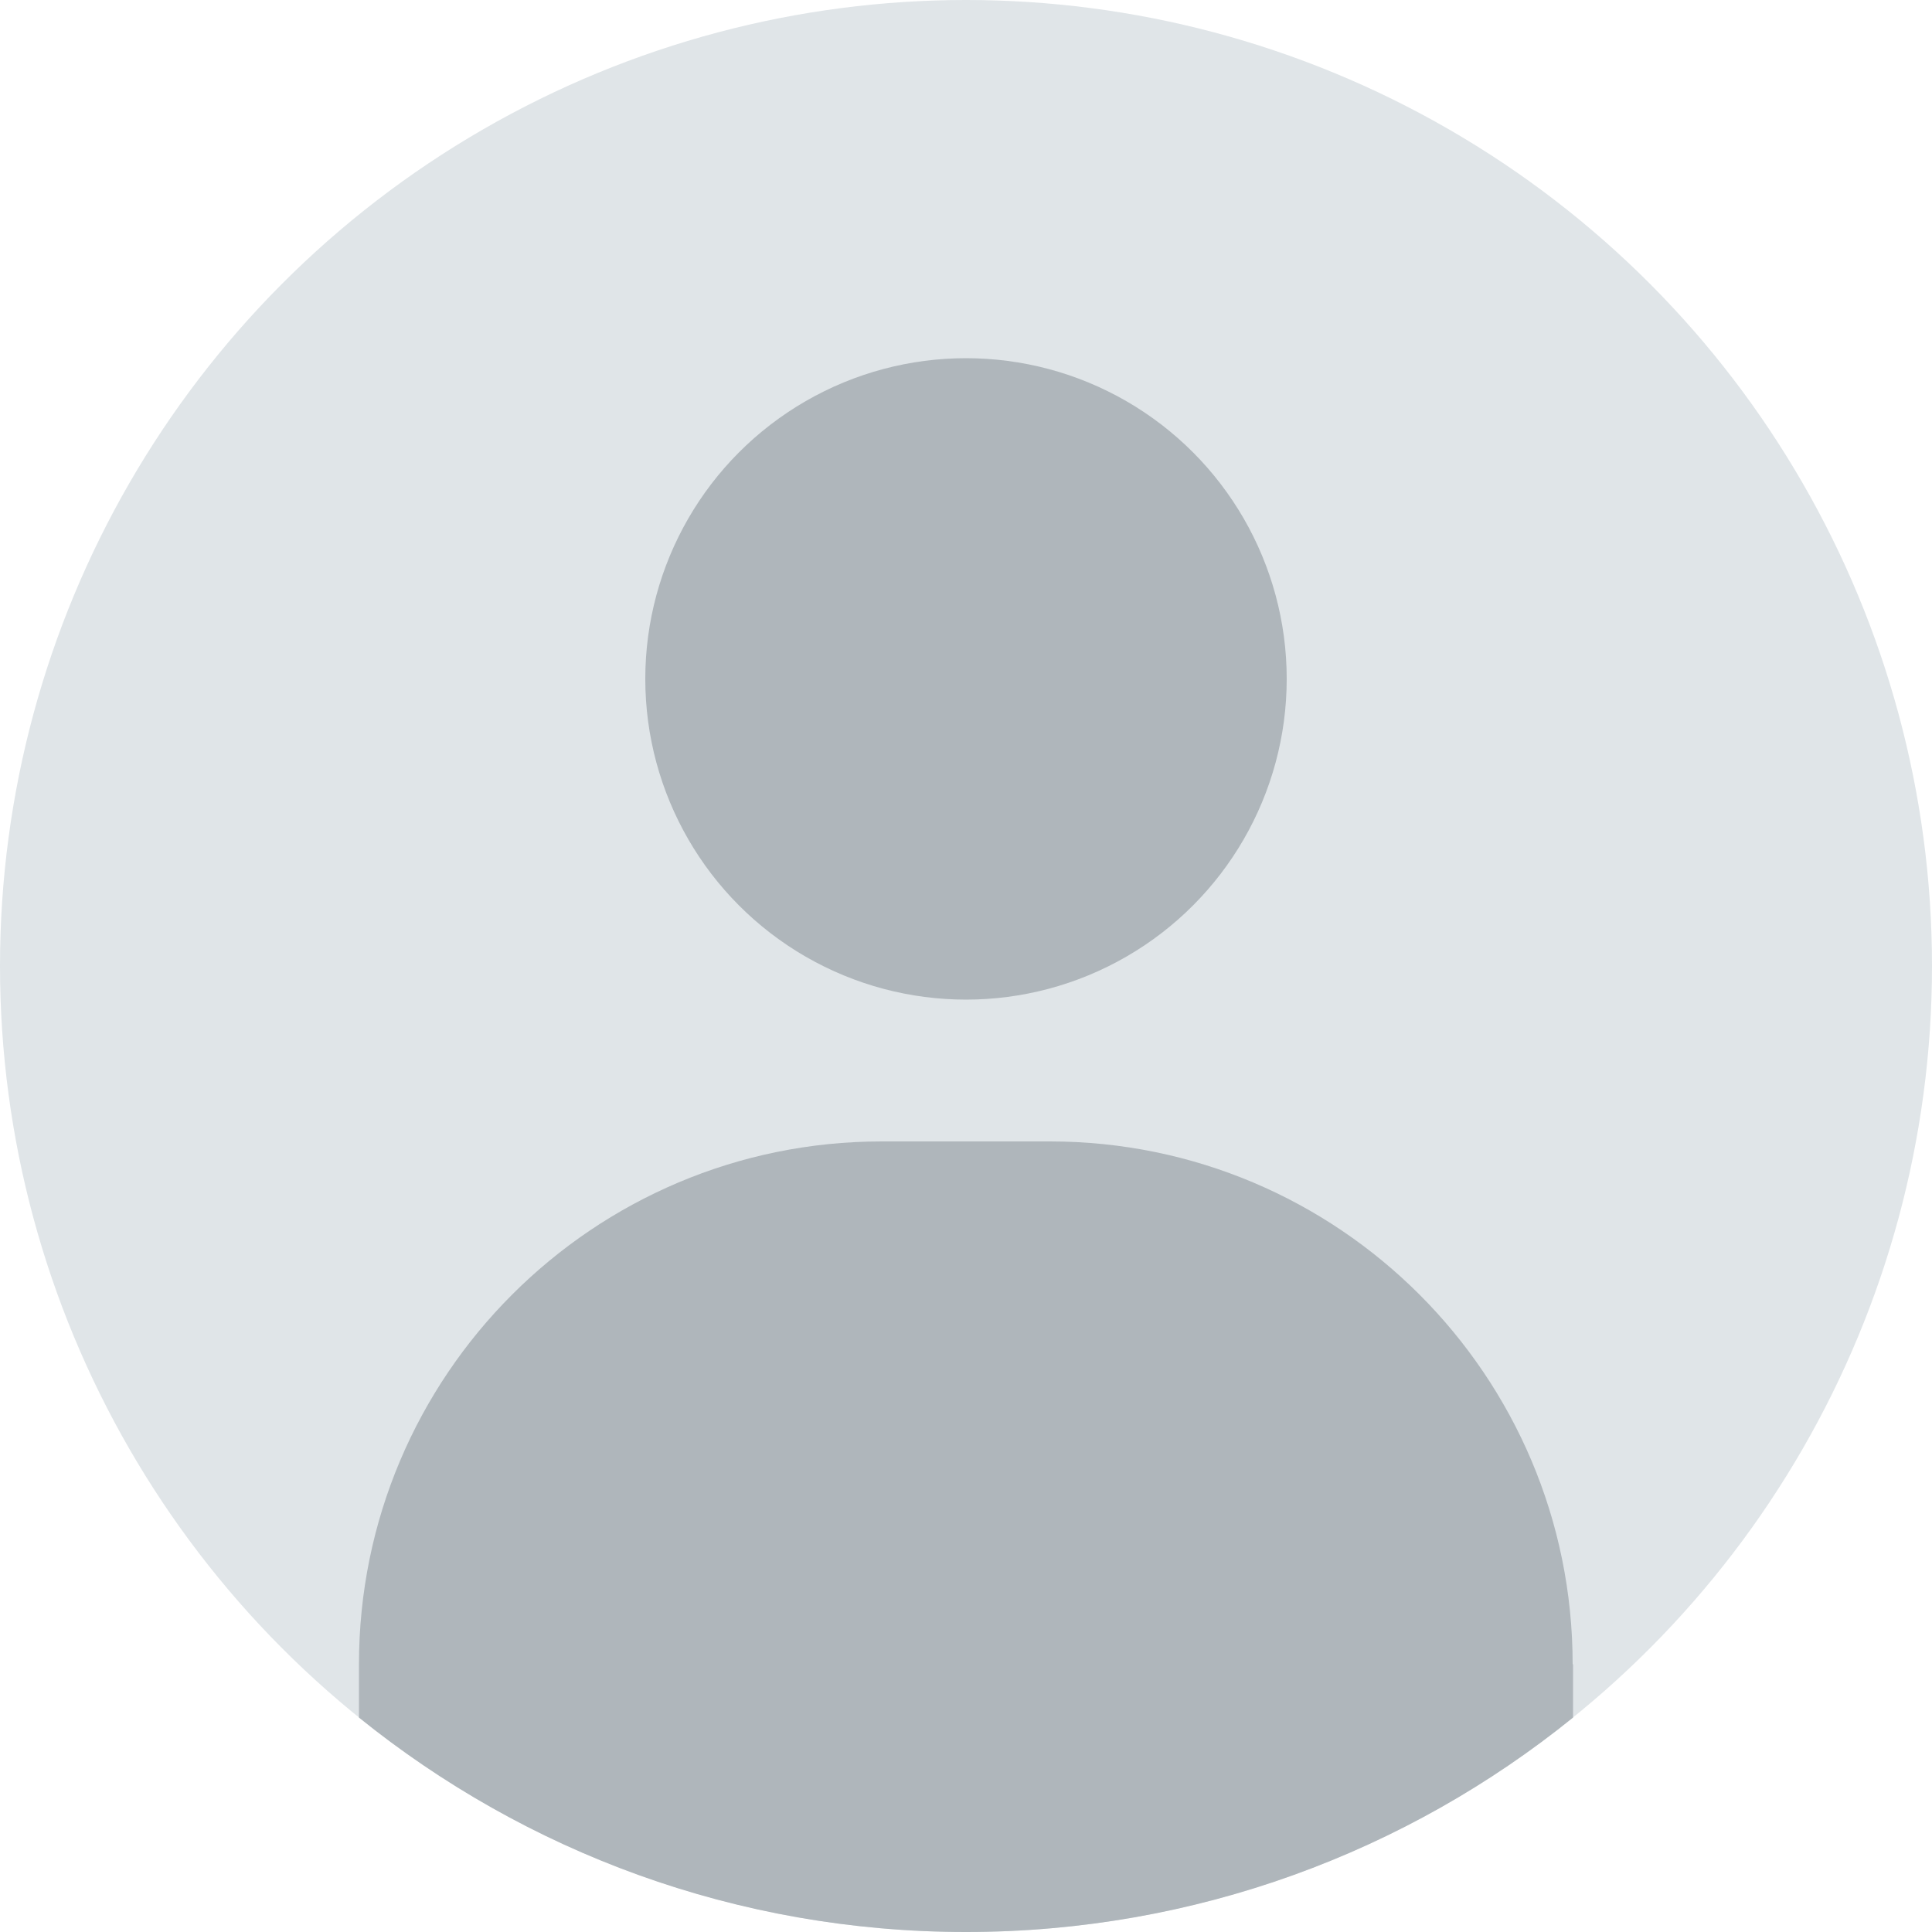 <?xml version="1.0" encoding="UTF-8"?>
<svg id="Layer_1" xmlns="http://www.w3.org/2000/svg" version="1.1" viewBox="0 0 50 50">
  <!-- Generator: Adobe Illustrator 29.3.1, SVG Export Plug-In . SVG Version: 2.1.0 Build 151)  -->
  <defs>
    <style>
      .st0 {
        fill: #e0e5e8;
      }

      .st1 {
        fill: #afb6bb;
      }
    </style>
  </defs>
  <circle class="st0" cx="25" cy="25" r="25"/>
  <path class="st1" d="M40.71,43.07v1.38c-4.29,3.47-9.76,5.55-15.71,5.55s-11.41-2.08-15.71-5.55v-1.38c0-7.47,6.06-13.53,13.53-13.53h4.35c7.47,0,13.53,6.06,13.53,13.53Z"/>
  <circle class="st1" cx="25" cy="17.57" r="8.3"/>
</svg>